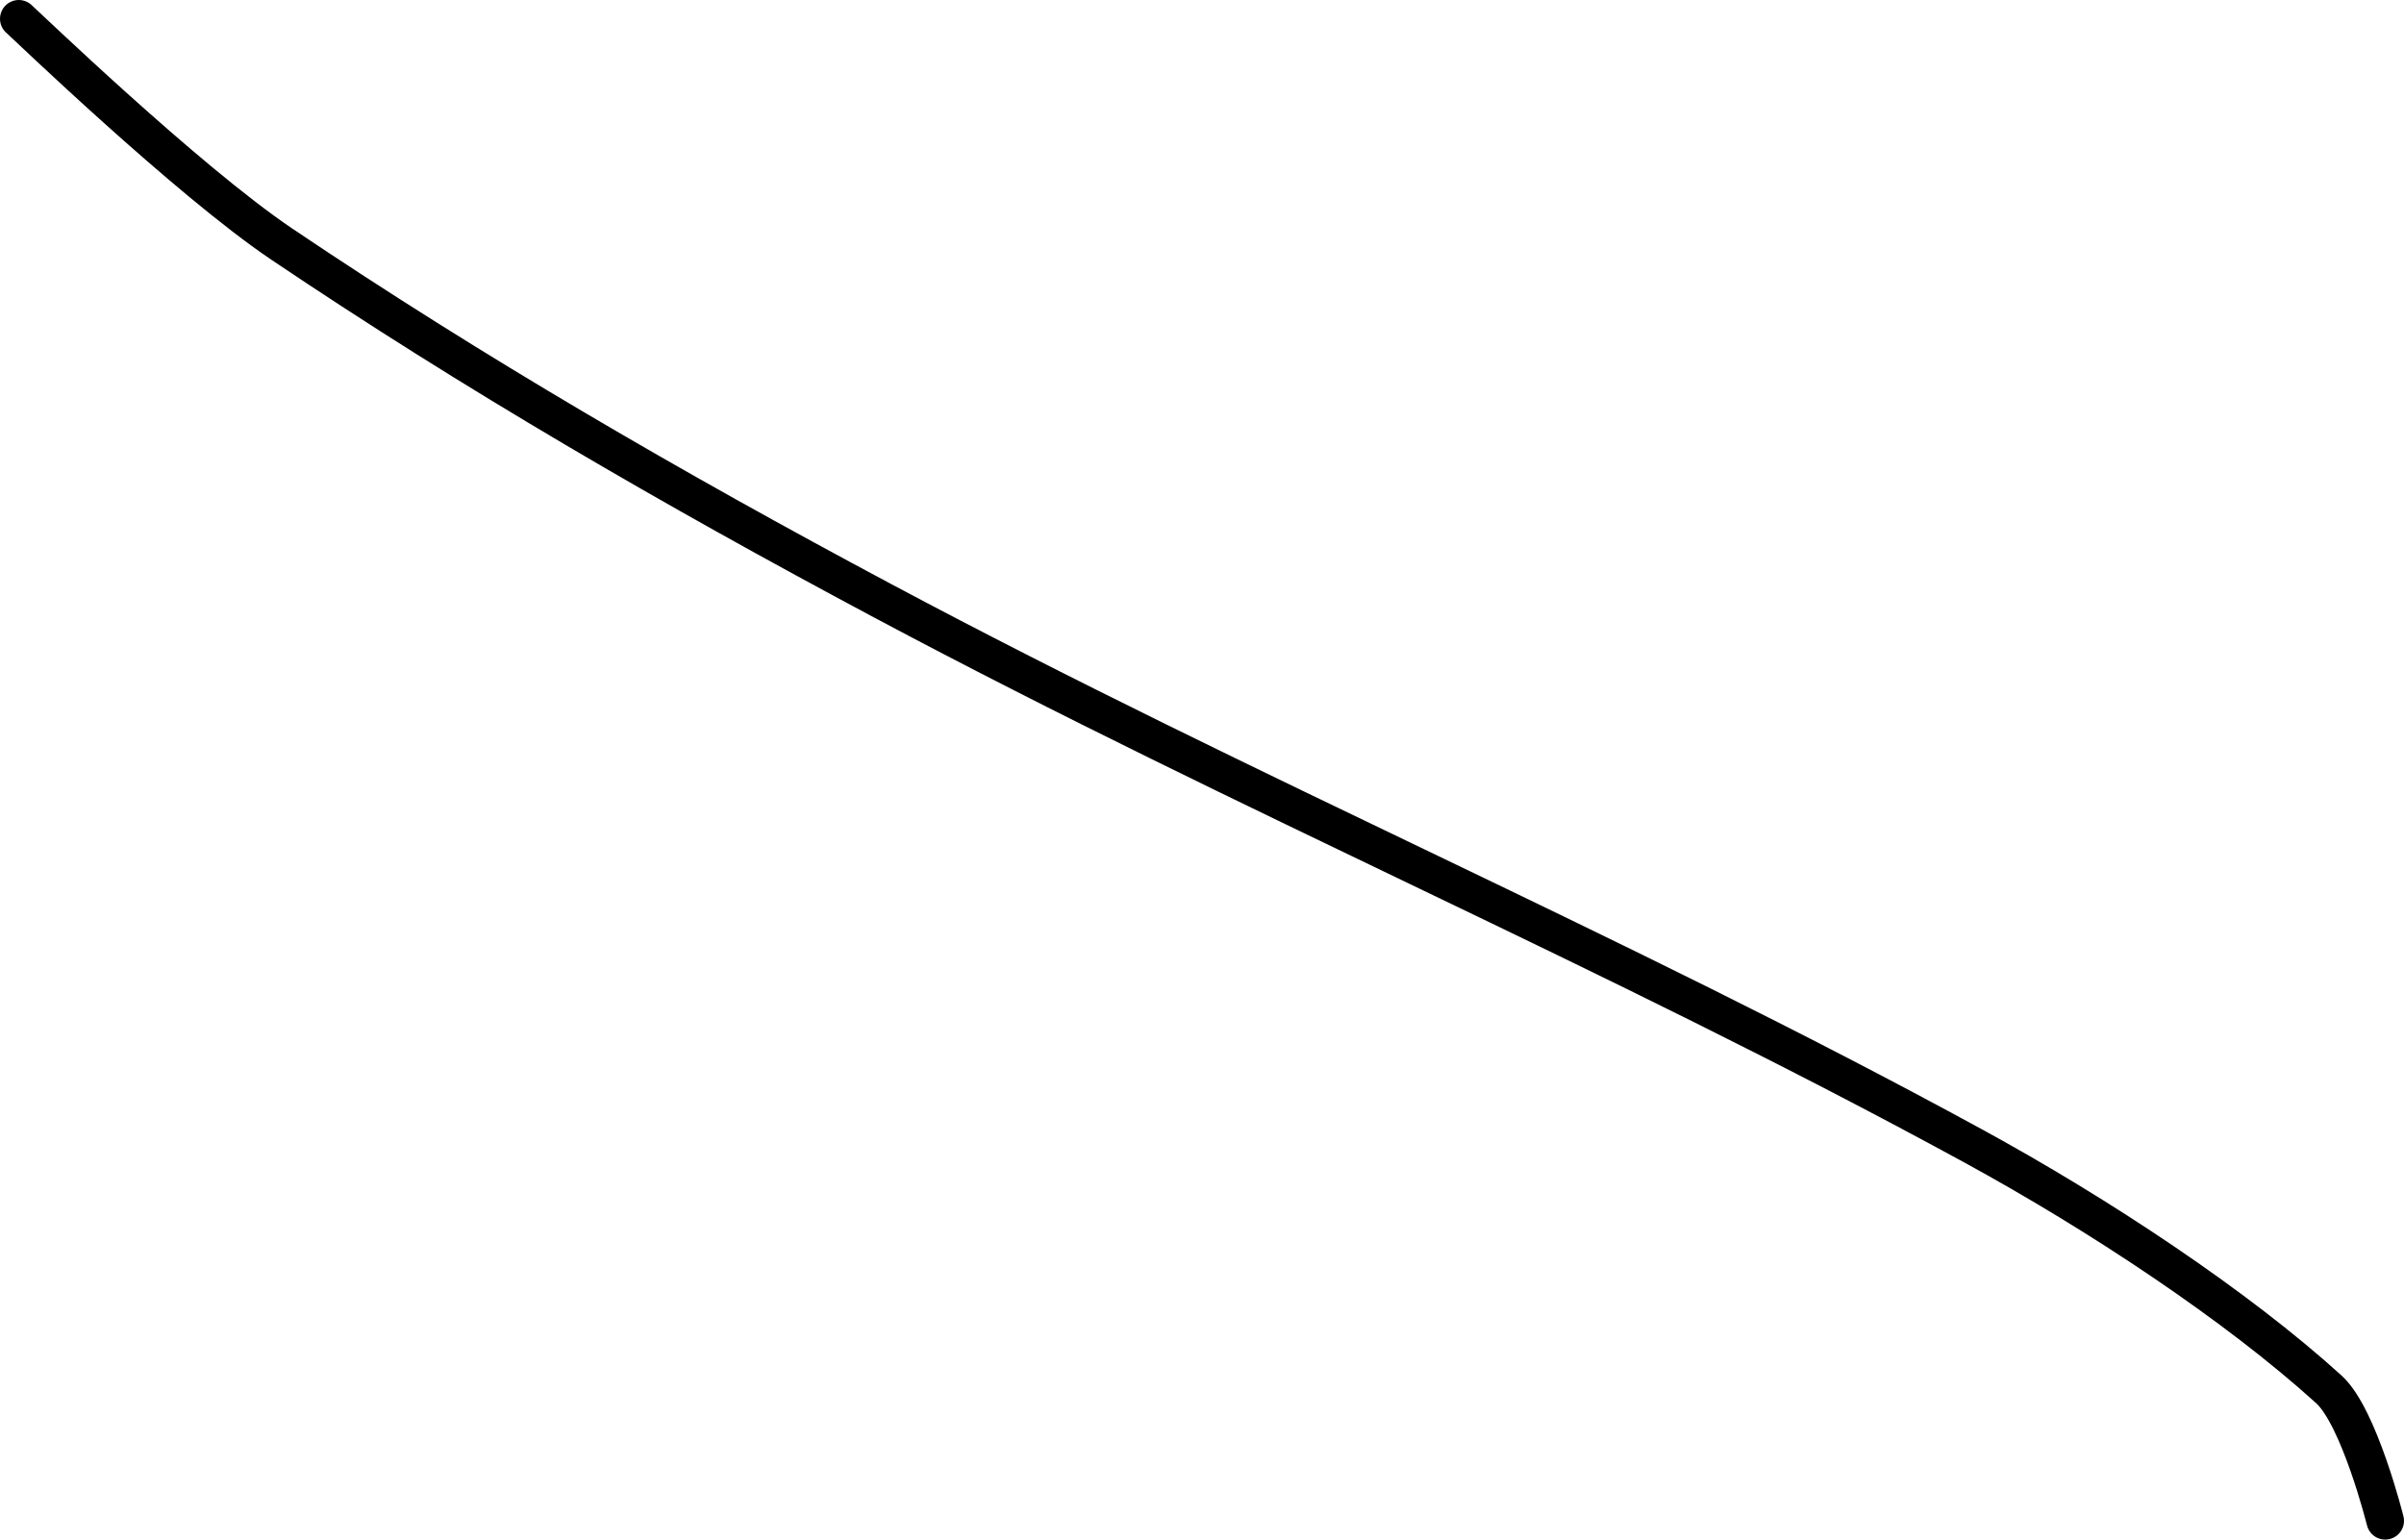 <?xml version="1.0" encoding="UTF-8" standalone="no"?><!DOCTYPE svg PUBLIC "-//W3C//DTD SVG 1.1//EN" "http://www.w3.org/Graphics/SVG/1.1/DTD/svg11.dtd"><svg xmlns="http://www.w3.org/2000/svg" version="1.1" width="128" height="82"><path fill="none" stroke="#000000" stroke-width="2" stroke-linecap="round" stroke-linejoin="round" d="M 1 1 c 0.25 0.21 8.94 8.59 14 12 c 10.21 6.88 20.77 13.01 32 19 c 19.57 10.44 38.94 18.6 58 29 c 6.77 3.69 14.11 8.56 19 13 c 1.62 1.47 3 7 3 7"/></svg>
